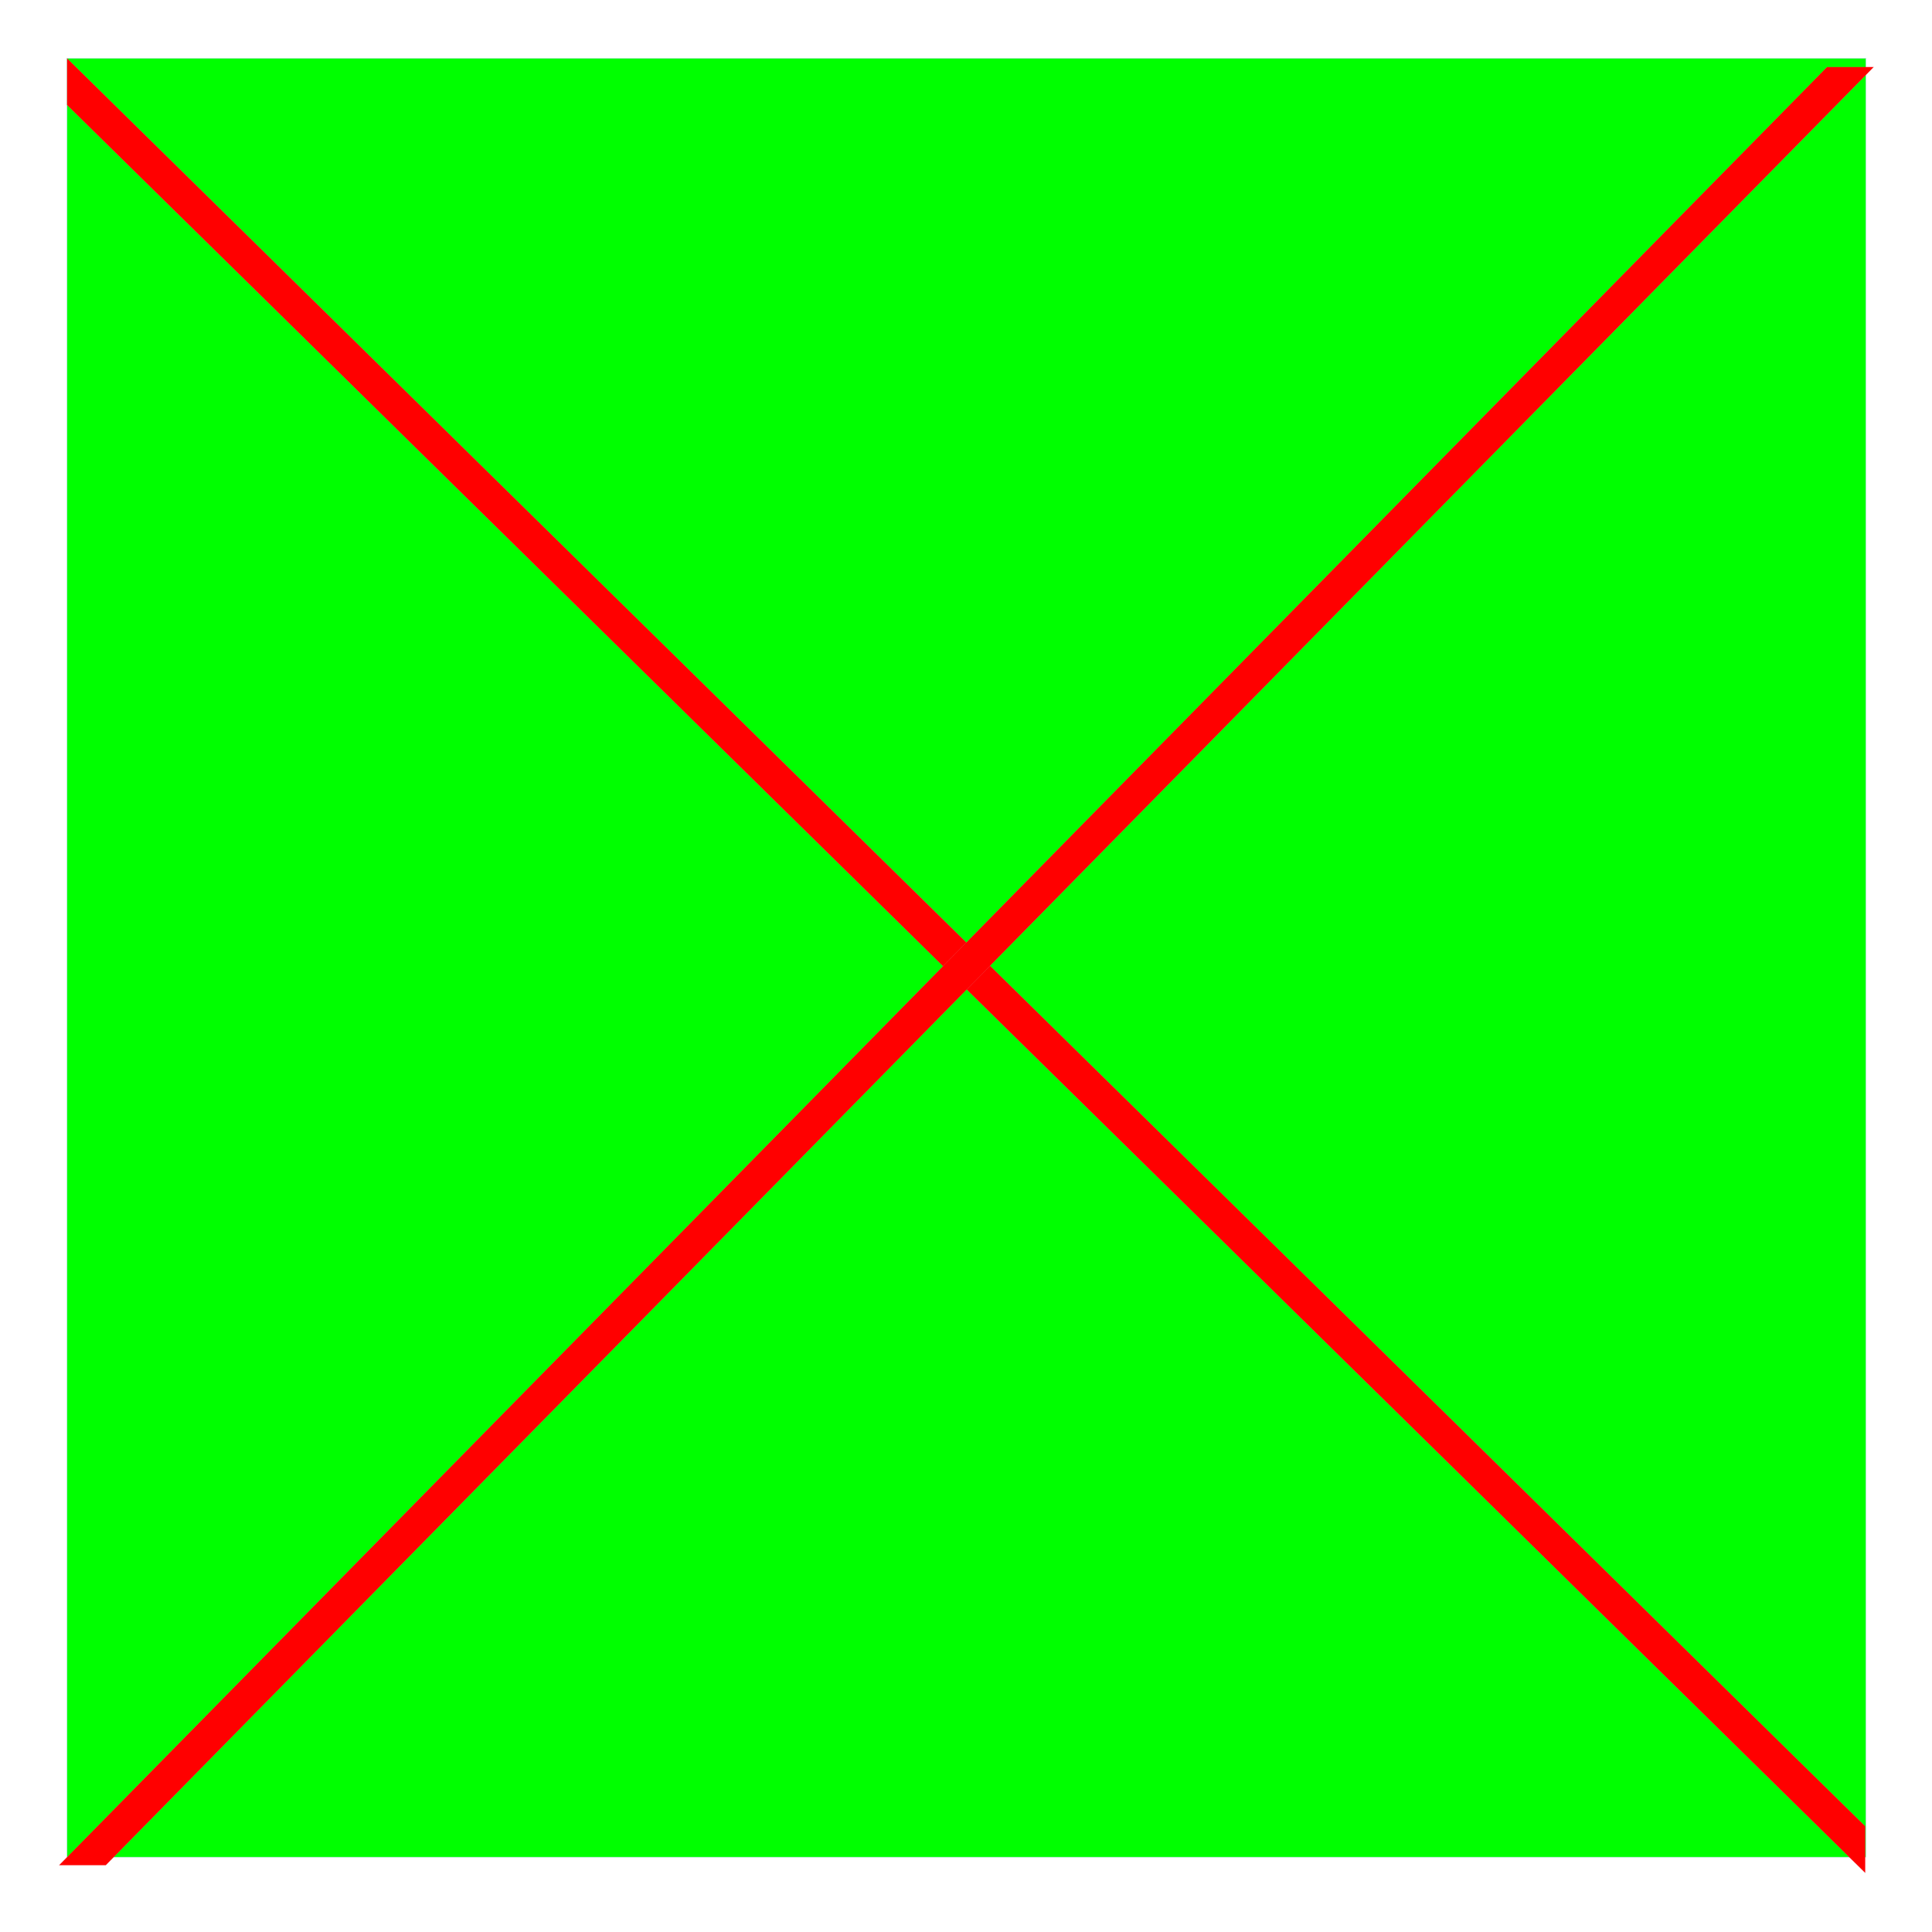 <?xml version="1.0" encoding="UTF-8" standalone="no"?>
<svg
   xmlns:dc="http://purl.org/dc/elements/1.1/"
   xmlns:cc="http://creativecommons.org/ns#"
   xmlns:rdf="http://www.w3.org/1999/02/22-rdf-syntax-ns#"
   xmlns:svg="http://www.w3.org/2000/svg"
   xmlns="http://www.w3.org/2000/svg"
   xmlns:sodipodi="http://sodipodi.sourceforge.net/DTD/sodipodi-0.dtd"
   xmlns:inkscape="http://www.inkscape.org/namespaces/inkscape"
   width="4096"
   height="4096"
   viewBox="0 0 1083.733 1083.733"
   version="1.1"
   id="svg8"
   inkscape:version="1.0.1 (3bc2e813f5, 2020-09-07)"
   sodipodi:docname="Empty Inventory Slot.svg"
   inkscape:export-filename="/home/pawel/PROGRAMOWANIE/Godot/Species X/raw_assets/Celestial Bodies/Empty Inventory Icon 3200.png"
   inkscape:export-xdpi="75"
   inkscape:export-ydpi="75">
  <defs
     id="defs2">
    <filter
       inkscape:label="Smear Transparency"
       inkscape:menu="Overlays"
       inkscape:menu-tooltip="Paint objects with a transparent turbulence which turns around color edges"
       height="1.4"
       y="-0.2"
       width="1.4"
       x="-0.2"
       style="color-interpolation-filters:sRGB"
       id="filter2565">
      <feColorMatrix
         in="SourceGraphic"
         result="result1"
         type="luminanceToAlpha"
         id="feColorMatrix2543" />
      <feComposite
         in2="result1"
         in="SourceGraphic"
         result="result2"
         operator="out"
         id="feComposite2545" />
      <feGaussianBlur
         stdDeviation="0.7"
         result="result10"
         id="feGaussianBlur2547" />
      <feBlend
         in2="result10"
         mode="screen"
         in="result10"
         result="fbSourceGraphic"
         id="feBlend2549" />
      <feGaussianBlur
         stdDeviation="3"
         result="result8"
         in="fbSourceGraphic"
         id="feGaussianBlur2551" />
      <feTurbulence
         seed="0"
         result="result7"
         type="fractalNoise"
         numOctaves="1"
         baseFrequency="0.3"
         id="feTurbulence2553" />
      <feColorMatrix
         result="result9"
         values="1 0 0 0 0 0 1 0 0 0 0 0 1 0 0 0 0 0 1.2 -0.2 "
         id="feColorMatrix2555" />
      <feComposite
         in2="result8"
         result="result6"
         operator="atop"
         in="result8"
         id="feComposite2557" />
      <feDisplacementMap
         in="result9"
         in2="result6"
         xChannelSelector="R"
         yChannelSelector="A"
         scale="100"
         result="result4"
         id="feDisplacementMap2559" />
      <feComposite
         in2="result4"
         result="result2"
         operator="arithmetic"
         in="result8"
         k1="2"
         id="feComposite2561"
         k2="0"
         k3="0"
         k4="0" />
      <feComposite
         result="fbSourceGraphic"
         in="fbSourceGraphic"
         operator="in"
         in2="result2"
         id="feComposite2563" />
    </filter>
    <filter
       inkscape:menu-tooltip="Adds a turbulent transparency which displaces pixels at the same time"
       inkscape:menu="Overlays"
       inkscape:label="Rough Transparency"
       style="color-interpolation-filters:sRGB"
       id="filter2587"
       x="-0"
       width="1.001"
       y="-0"
       height="1.001">
      <feTurbulence
         result="result3"
         baseFrequency="0.3"
         type="fractalNoise"
         seed="0"
         numOctaves="3"
         id="feTurbulence2567" />
      <feGaussianBlur
         stdDeviation="0.036"
         result="result91"
         id="feGaussianBlur2569" />
      <feDisplacementMap
         result="fbSourceGraphic"
         in="SourceGraphic"
         xChannelSelector="R"
         yChannelSelector="G"
         scale="30"
         in2="result91"
         id="feDisplacementMap2571" />
      <feColorMatrix
         type="luminanceToAlpha"
         in="fbSourceGraphic"
         result="result0"
         id="feColorMatrix2573" />
      <feColorMatrix
         result="result2"
         values="1 0 0 0 0 0 1 0 0 0 0 0 1 0 0 0 0 0 1 0 "
         id="feColorMatrix2575" />
      <feComposite
         in2="result2"
         operator="over"
         in="result3"
         result="result4"
         id="feComposite2577" />
      <feGaussianBlur
         stdDeviation="2"
         result="result5"
         id="feGaussianBlur2579" />
      <feDisplacementMap
         scale="100"
         xChannelSelector="R"
         in="result5"
         in2="result3"
         yChannelSelector="G"
         id="feDisplacementMap2581" />
      <feColorMatrix
         values="1 0 0 0 0 0 1 0 0 0 0 0 1 0 0 0 0 0 6.5 -4.5 "
         result="result92"
         id="feColorMatrix2583" />
      <feComposite
         in="fbSourceGraphic"
         operator="out"
         in2="result92"
         id="feComposite2585" />
    </filter>
    <filter
       style="color-interpolation-filters:sRGB"
       inkscape:label="Noise Fill"
       id="filter2134">
      <feTurbulence
         type="turbulence"
         baseFrequency="0.05 0.05"
         numOctaves="2"
         seed="4"
         result="turbulence"
         id="feTurbulence2118" />
      <feComposite
         in="SourceGraphic"
         in2="turbulence"
         operator="in"
         result="composite1"
         id="feComposite2120" />
      <feColorMatrix
         values="1 0 0 0 0 0 1 0 0 0 0 0 1 0 0 0 0 0 1 -0.3 "
         result="color"
         id="feColorMatrix2122" />
      <feFlood
         flood-opacity="0"
         flood-color="rgb(132,198,86)"
         result="flood"
         id="feFlood2124" />
      <feMerge
         result="merge"
         id="feMerge2130">
        <feMergeNode
           in="flood"
           id="feMergeNode2126" />
        <feMergeNode
           in="color"
           id="feMergeNode2128" />
      </feMerge>
      <feComposite
         in2="SourceGraphic"
         operator="in"
         result="composite2"
         id="feComposite2132" />
    </filter>
    <filter
       style="color-interpolation-filters:sRGB"
       inkscape:label="Noise Fill"
       id="filter3664">
      <feTurbulence
         type="turbulence"
         baseFrequency="0.05 0.05"
         numOctaves="2"
         seed="10"
         result="turbulence"
         id="feTurbulence3648" />
      <feComposite
         in="SourceGraphic"
         in2="turbulence"
         operator="in"
         result="composite1"
         id="feComposite3650" />
      <feColorMatrix
         values="1 0 0 0 0 0 1 0 0 0 0 0 1 0 0 0 0 0 2.1 -2.77556e-17 "
         result="color"
         id="feColorMatrix3652" />
      <feFlood
         flood-opacity="0.482"
         flood-color="rgb(129,129,129)"
         result="flood"
         id="feFlood3654" />
      <feMerge
         result="merge"
         id="feMerge3660">
        <feMergeNode
           in="flood"
           id="feMergeNode3656" />
        <feMergeNode
           in="color"
           id="feMergeNode3658" />
      </feMerge>
      <feComposite
         in2="SourceGraphic"
         operator="in"
         result="composite2"
         id="feComposite3662" />
    </filter>
  </defs>
  <sodipodi:namedview
     id="base"
     pagecolor="#000000"
     bordercolor="#666666"
     borderopacity="1.0"
     inkscape:pageopacity="0"
     inkscape:pageshadow="2"
     inkscape:zoom="0.10802781"
     inkscape:cx="-98.531278"
     inkscape:cy="2101.6576"
     inkscape:document-units="px"
     inkscape:current-layer="svg8"
     inkscape:document-rotation="0"
     showgrid="false"
     units="px"
     inkscape:pagecheckerboard="false"
     inkscape:window-width="1920"
     inkscape:window-height="1025"
     inkscape:window-x="0"
     inkscape:window-y="27"
     inkscape:window-maximized="1" />
  <rect
     style="fill:#00ff00;stroke:#bddbe7;stroke-width:0.265"
     id="rect55"
     width="1009.041"
     height="1009.041"
     x="37.603"
     y="32.707" />
  <rect
     style="fill:#ff0000;stroke:#bddbe7;stroke-width:0.062"
     id="rect57"
     width="1414.701"
     height="26.223"
     x="-1467.449"
     y="-21.94"
     transform="matrix(-0.713,-0.701,0,-1,0,0)" />
  <rect
     style="fill:#ff0000;stroke:#bddbe7;stroke-width:0.062"
     id="rect59"
     width="1414.701"
     height="26.223"
     x="-1467.449"
     y="1061.793"
     transform="matrix(0.701,-0.713,1,0,0,0)" />
</svg>
